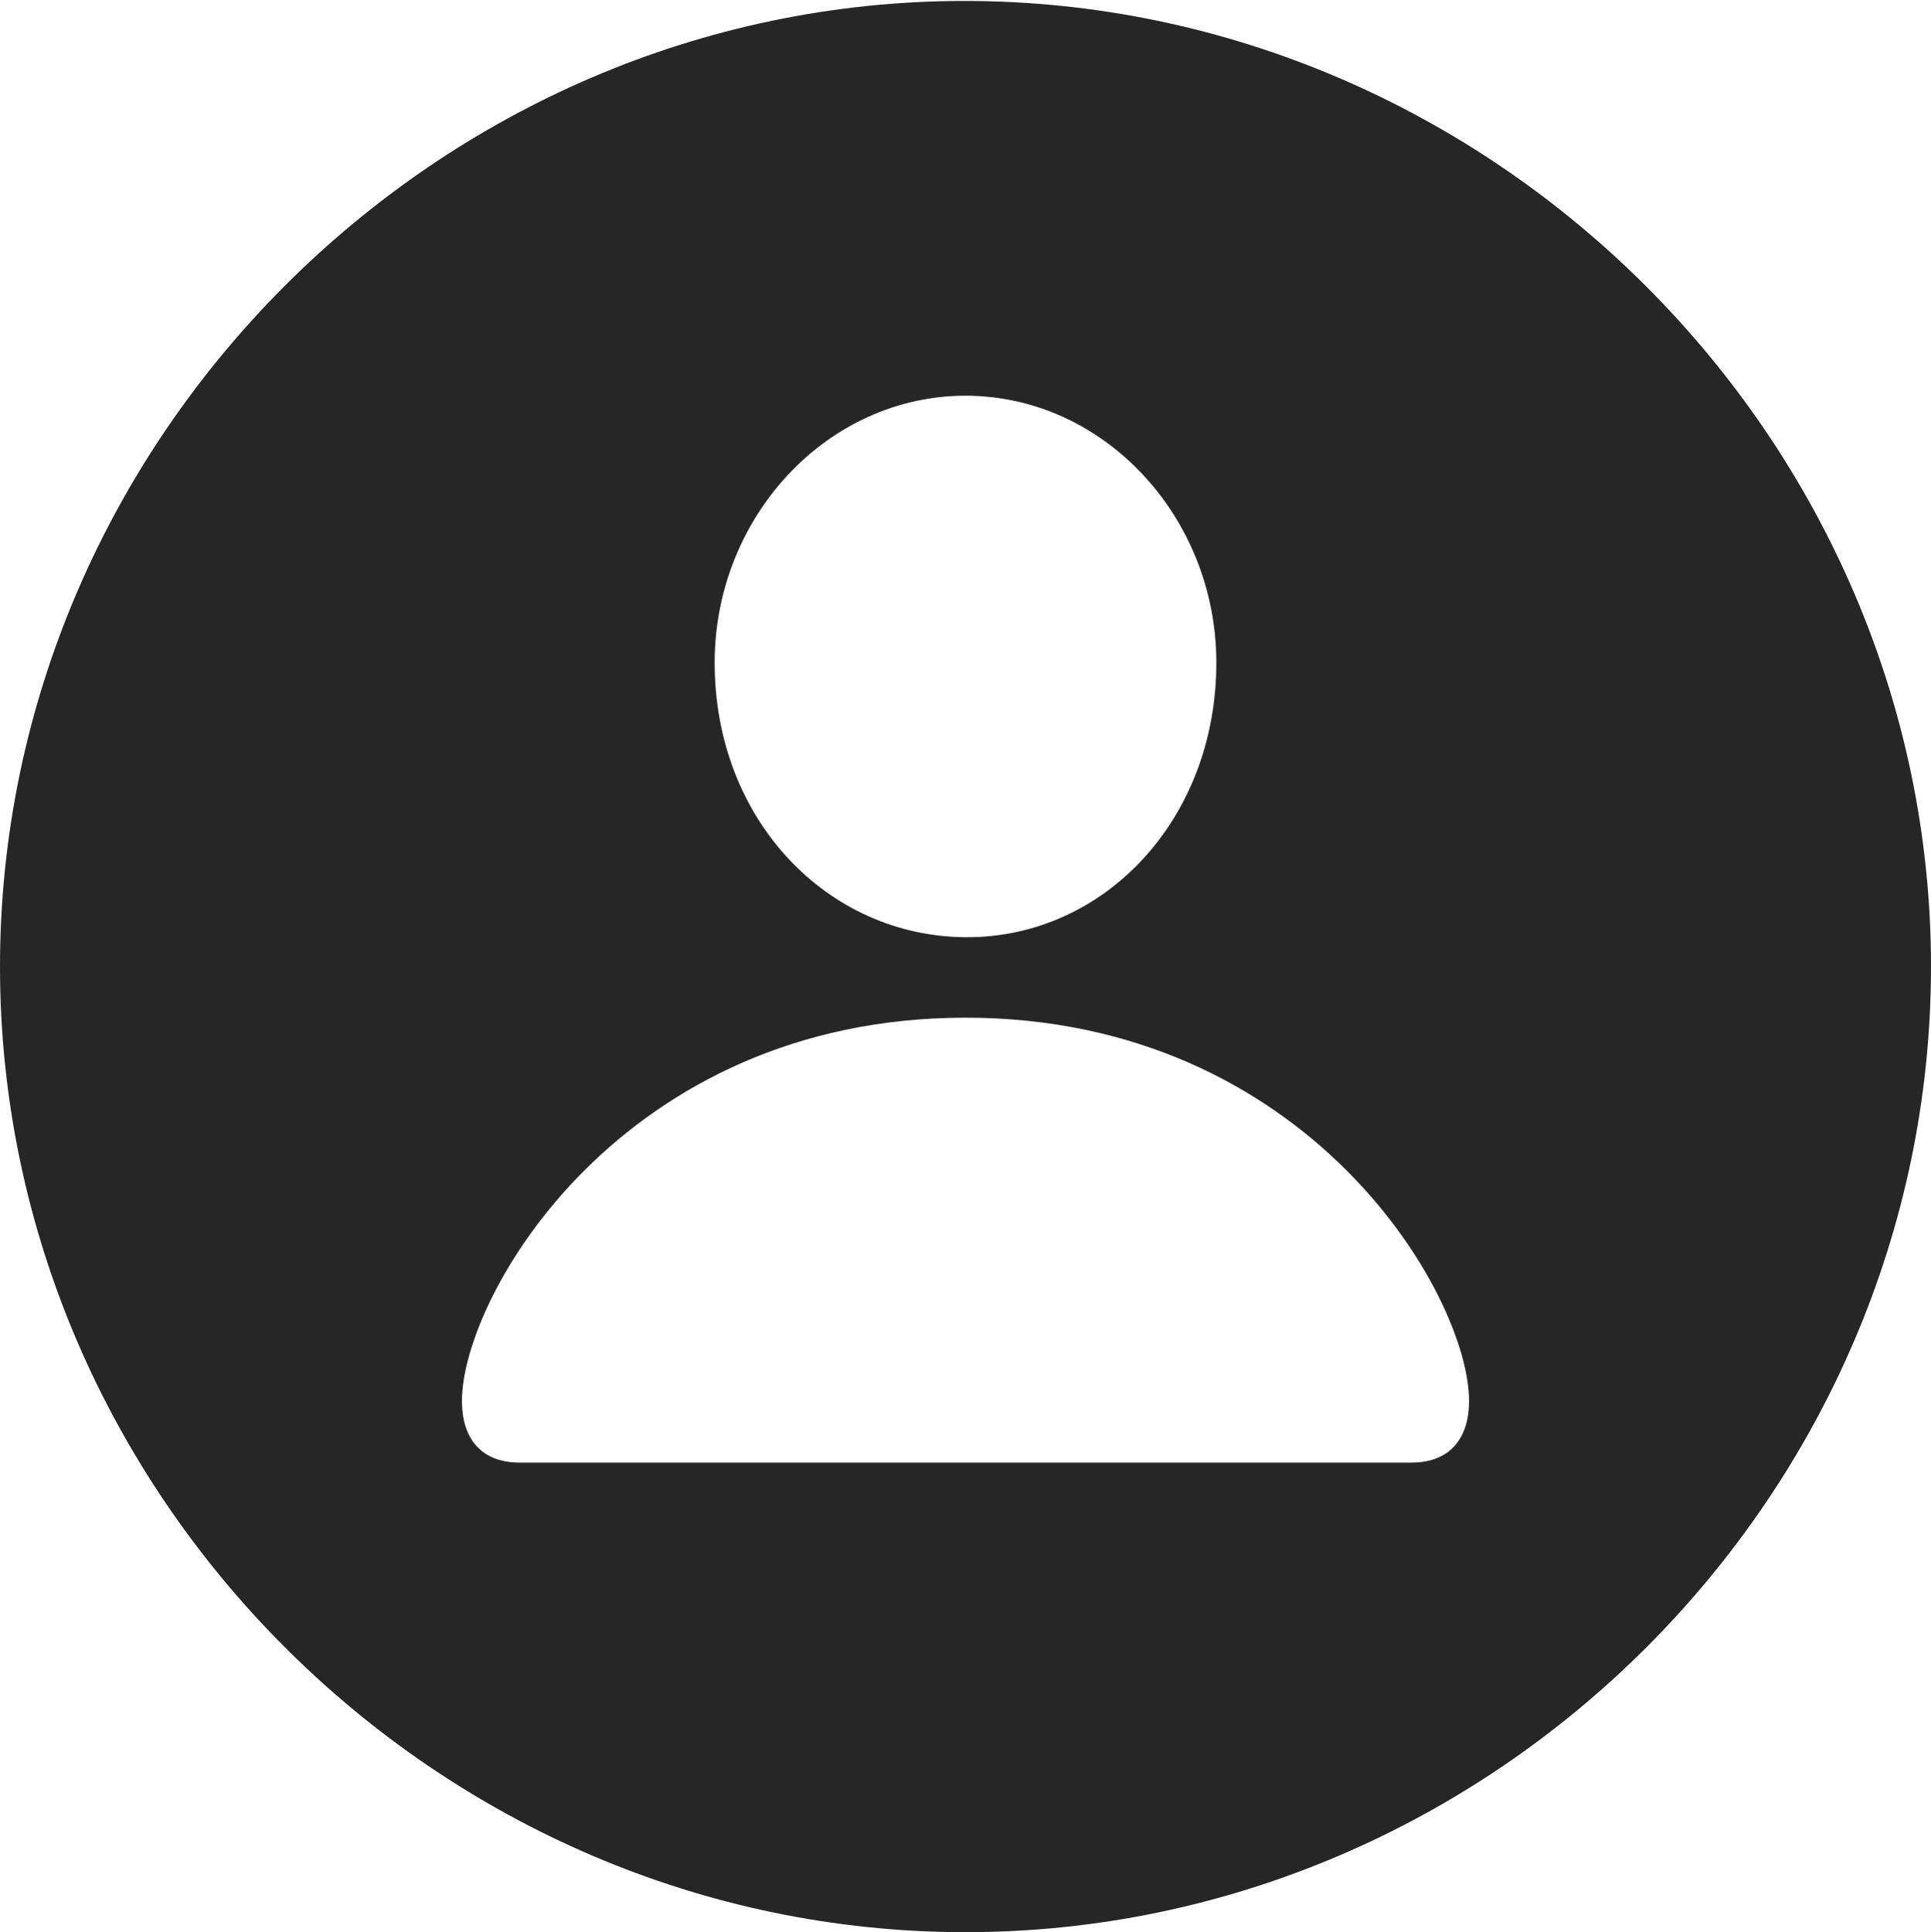 <?xml version="1.0" encoding="UTF-8"?>
<!--Generator: Apple Native CoreSVG 232.5-->
<!DOCTYPE svg
PUBLIC "-//W3C//DTD SVG 1.1//EN"
       "http://www.w3.org/Graphics/SVG/1.1/DTD/svg11.dtd">
<svg version="1.1" xmlns="http://www.w3.org/2000/svg" xmlns:xlink="http://www.w3.org/1999/xlink" width="99.609" height="99.658">
 <g>
  <rect height="99.658" opacity="0" width="99.609" x="0" y="0"/>
  <path d="M99.609 49.853C99.609 77.1 77.051 99.658 49.805 99.658C22.607 99.658 0 77.1 0 49.853C0 22.656 22.559 0.049 49.756 0.049C77.002 0.049 99.609 22.656 99.609 49.853ZM23.828 72.266C23.828 74.121 24.756 75.439 26.807 75.439L72.803 75.439C74.853 75.439 75.781 74.121 75.781 72.266C75.781 66.797 67.481 52.49 49.805 52.49C32.129 52.49 23.828 66.797 23.828 72.266ZM36.865 34.18C36.865 42.285 42.676 48.291 49.805 48.34C56.934 48.389 62.744 42.285 62.744 34.18C62.744 26.66 56.934 20.41 49.805 20.41C42.676 20.41 36.865 26.66 36.865 34.18Z" fill="#000000" fill-opacity="0.85"/>
 </g>
</svg>
